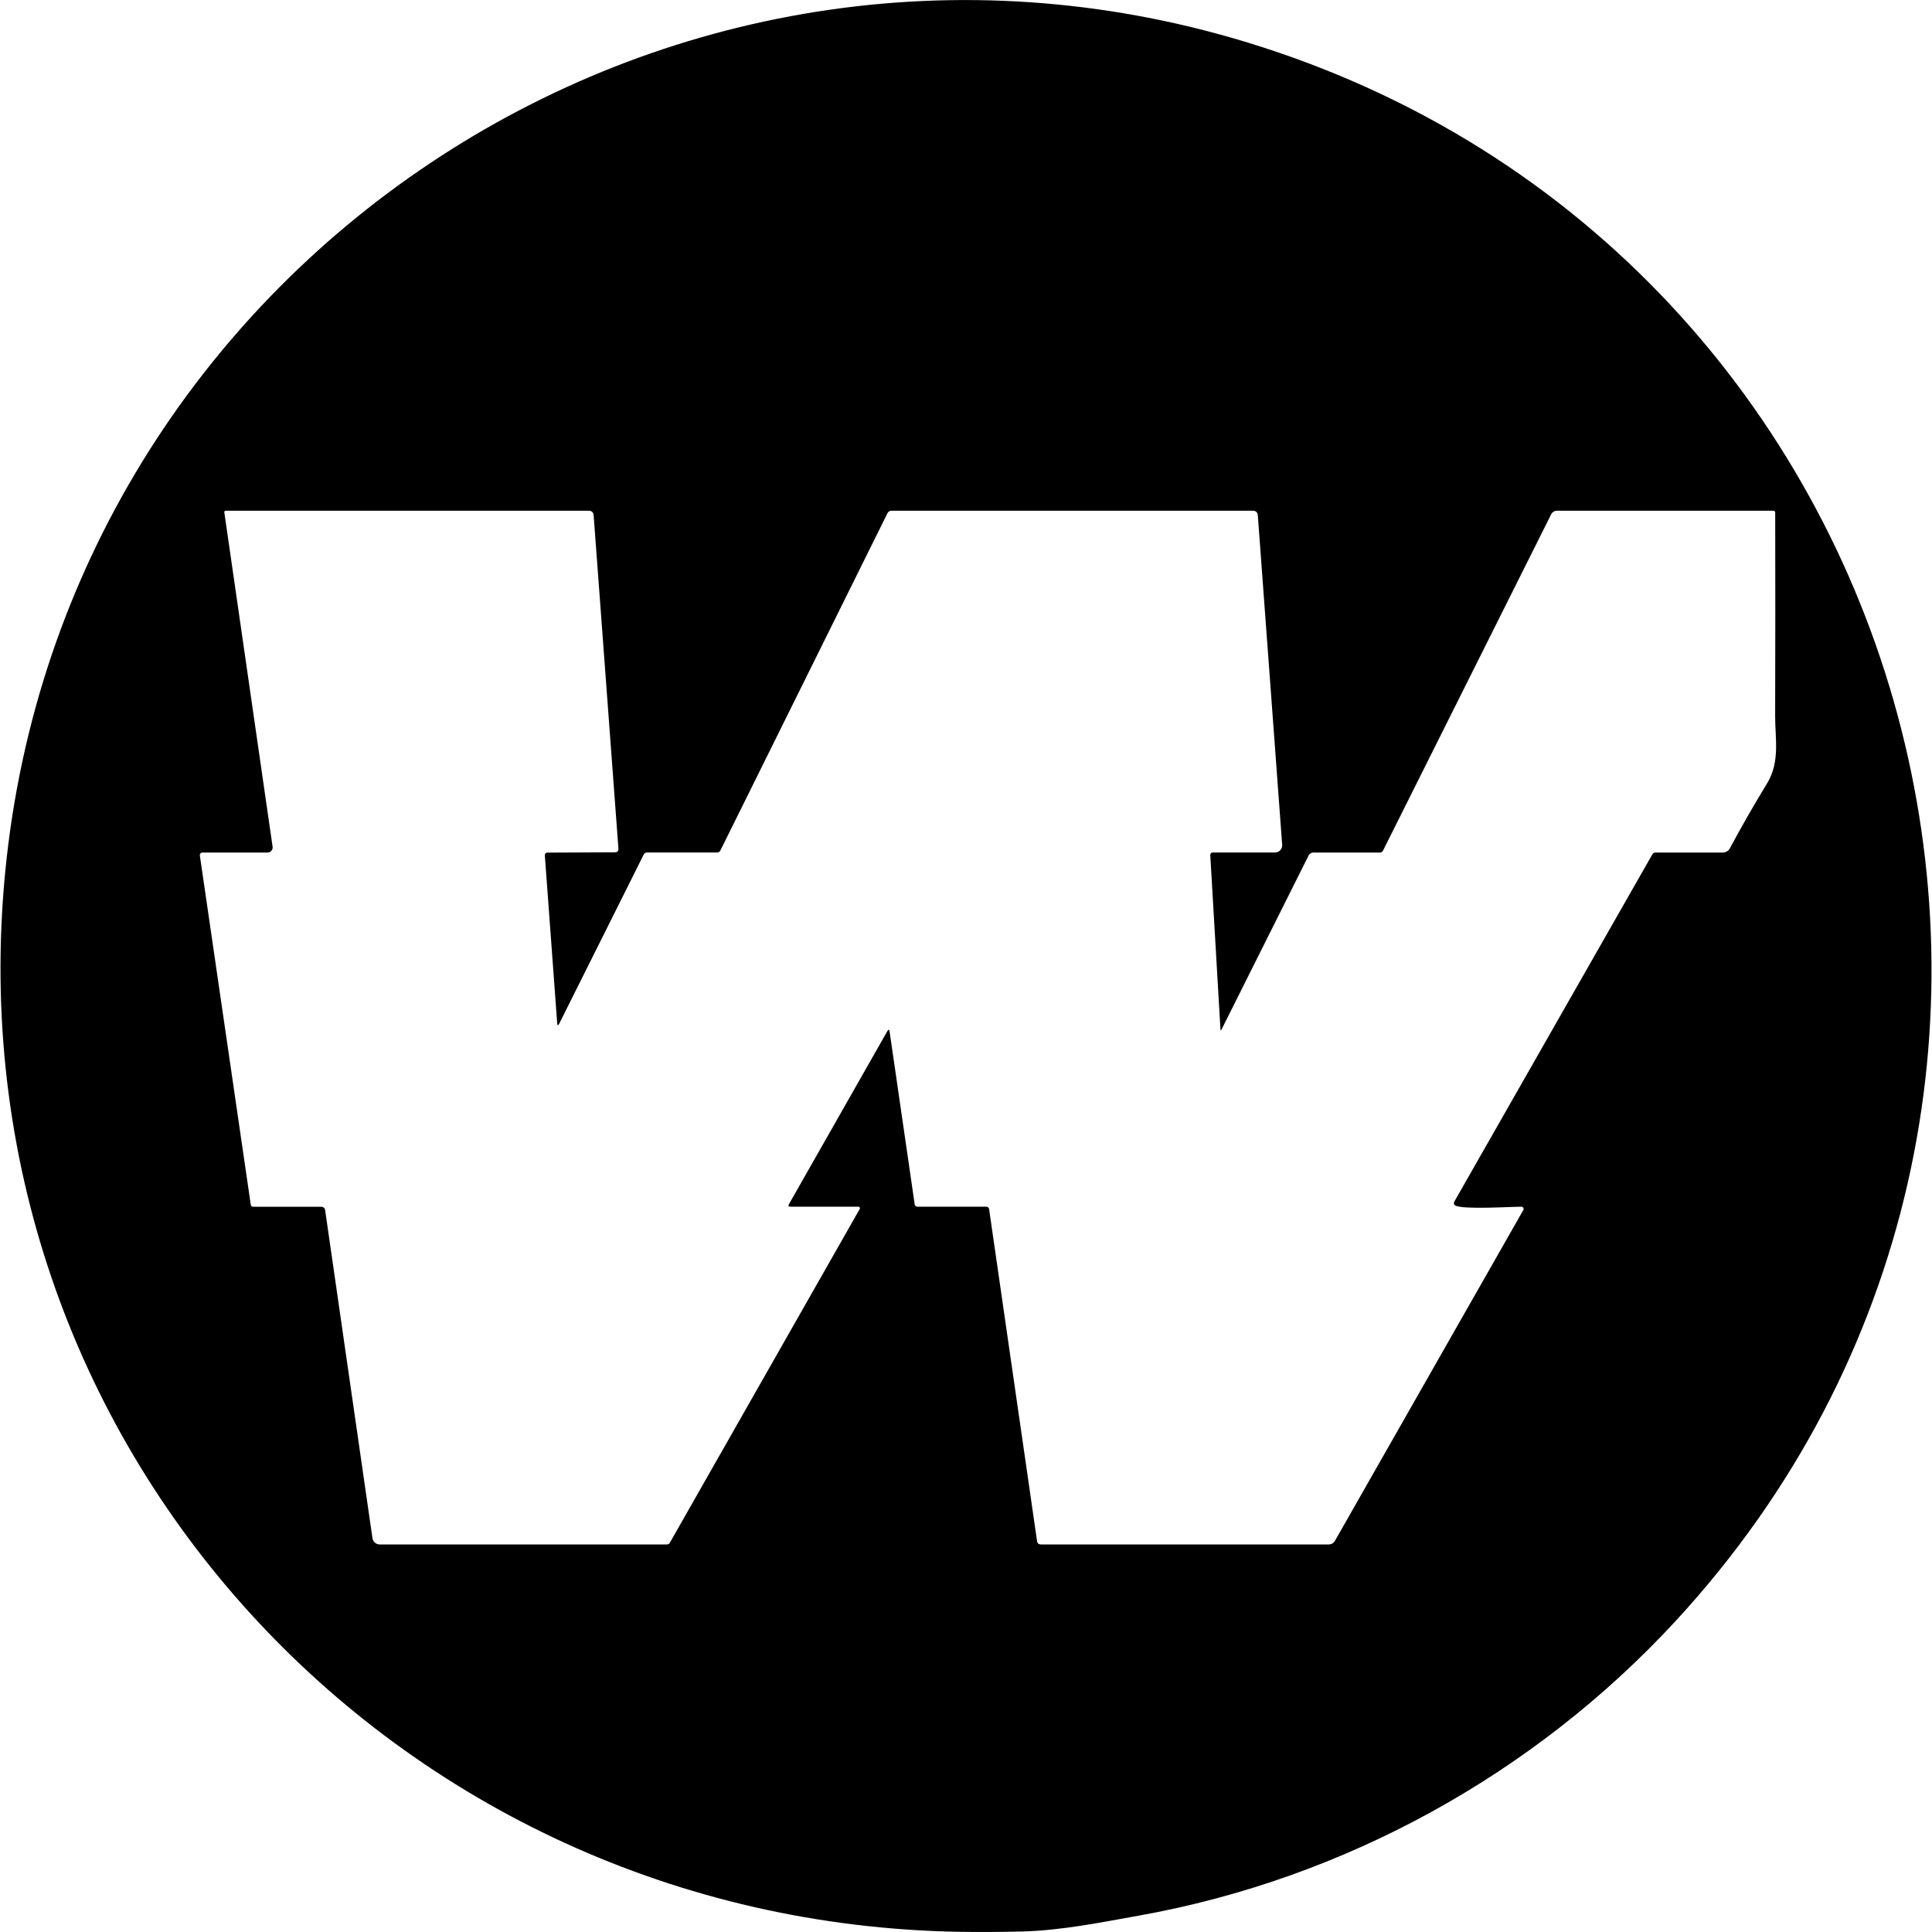 <!--
SPDX-FileCopyrightText: Copyright © 2023, Sean Tilley <sean@deadsuperhero.com>

SPDX-License-Identifier: CC0-1.0
-->
<svg version="1.1" xmlns="http://www.w3.org/2000/svg" width="32" height="32" viewBox="0 0 32 32">
<title>ds-wedistribute</title>
<path d="M0.085 14.456c0.972-10.059 10.941-16.703 20.588-13.749 11.253 3.447 15.064 17.499 7.075 26.148-2.327 2.519-5.464 4.263-8.891 4.875-0.642 0.115-1.274 0.243-1.913 0.261q-0.521 0.014-1.044 0.006c-9.37-0.151-16.728-8.092-15.815-17.541zM20.214 17.039l-0.168-2.877c-0-0-0-0.001-0-0.001-0.001-0.022 0.017-0.041 0.040-0.041 0 0 0.001-0 0.001-0h1.033c0 0 0 0 0 0 0.065 0 0.117-0.053 0.117-0.117 0-0.003-0-0.006-0-0.009l0 0-0.404-5.465c-0.003-0.040-0.036-0.070-0.076-0.070h-5.993c-0.027 0-0.051 0.015-0.063 0.038l-0 0-2.769 5.589q-0.017 0.034-0.055 0.034h-1.157c-0.025 0-0.048 0.014-0.059 0.036l-0 0-1.398 2.798q-0.029 0.059-0.034-0.006l-0.205-2.782c-0-0.001-0-0.002-0-0.003 0-0.023 0.018-0.041 0.041-0.041 0 0 0 0 0 0v0l1.119-0.005q0.063-0.001 0.059-0.063l-0.411-5.527c-0.003-0.038-0.035-0.068-0.073-0.068h-6.017q-0.031 0-0.026 0.030l0.799 5.535c0.001 0.004 0.001 0.008 0.001 0.012 0 0.047-0.038 0.085-0.085 0.085-0 0-0 0-0 0v0h-1.080c-0.023 0-0.041 0.019-0.041 0.042 0 0.002 0 0.004 0 0.006l-0-0 0.843 5.782q0.005 0.037 0.043 0.037h1.128c0.031 0 0.057 0.023 0.061 0.054l0 0 0.784 5.435c0.009 0.060 0.060 0.104 0.12 0.104h4.756q0.033 0 0.050-0.029l3.144-5.526c0.001-0.002 0.002-0.004 0.003-0.006 0.004-0.014-0.004-0.028-0.018-0.032-0.002-0.001-0.005-0.001-0.007-0.001h-1.124q-0.050 0-0.025-0.043l1.628-2.863q0.031-0.053 0.039 0.008l0.415 2.858c0.003 0.023 0.023 0.040 0.046 0.040v0h1.138q0.043 0 0.049 0.042l0.794 5.497q0.008 0.055 0.063 0.055h4.763q0.074 0 0.11-0.064l3.118-5.475c0.003-0.005 0.005-0.011 0.005-0.018 0-0.020-0.016-0.037-0.037-0.037v0c-0.184 0-0.969 0.050-1.096-0.020-0-0-0-0-0-0-0.021-0.012-0.029-0.039-0.017-0.061 0-0 0-0 0-0v0l3.282-5.755q0.017-0.030 0.051-0.030h1.115c0 0 0 0 0 0 0.051 0 0.096-0.029 0.119-0.071l0-0.001q0.282-0.527 0.615-1.073c0.219-0.359 0.133-0.746 0.134-1.113q0.005-1.684 0.001-3.371 0-0.033-0.033-0.033h-3.581c-0.041 0-0.078 0.023-0.097 0.059l-0 0.001-2.785 5.57c-0.010 0.020-0.030 0.032-0.051 0.032h-1.105c-0.033 0-0.061 0.019-0.075 0.046l-1.44 2.878q-0.020 0.040-0.022-0.005z"></path>
</svg>
